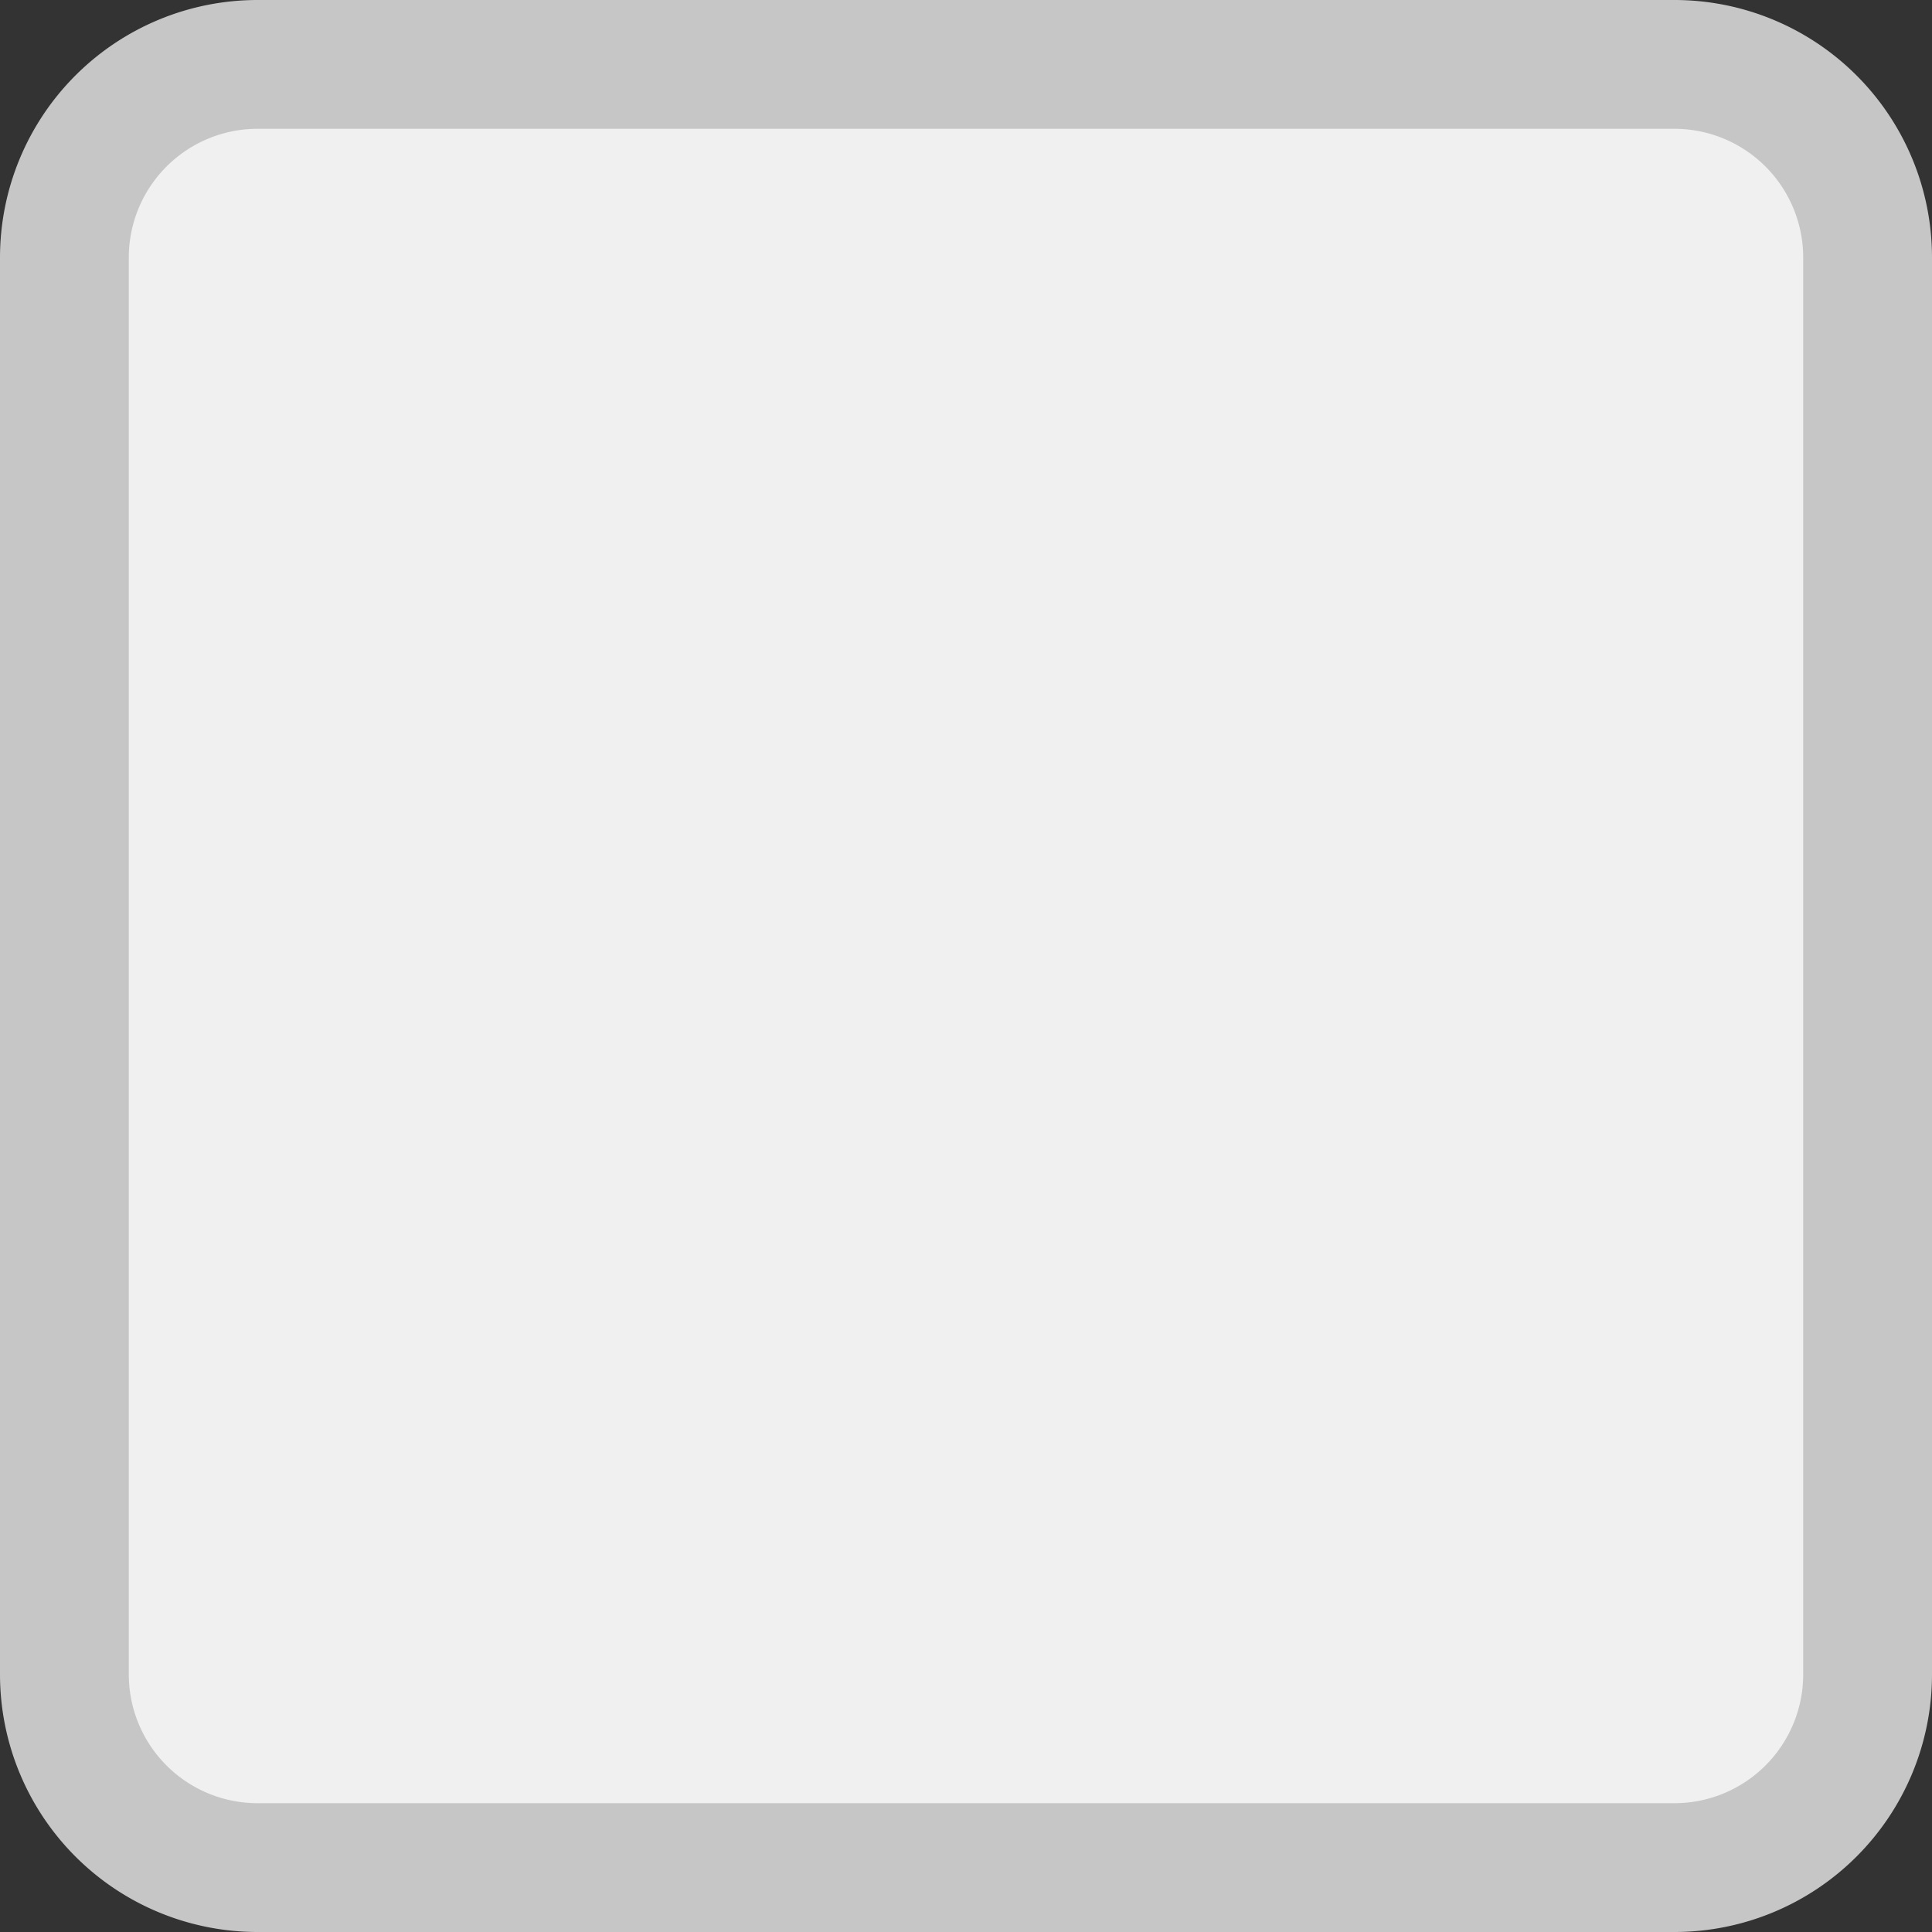 ﻿<?xml version="1.0" encoding="utf-8"?>
<svg version="1.1" xmlns:xlink="http://www.w3.org/1999/xlink" width="15px" height="15px" viewBox="934 1840  15 15" xmlns="http://www.w3.org/2000/svg">
  <rect x="934" y="1840" width="15" height="15" fill="#333333" stroke="none"/>
  <path d="M 934.5 1842  A 1.5 1.5 0 0 1 936 1840.5 L 947 1840.5  A 1.5 1.5 0 0 1 948.5 1842 L 948.5 1853  A 1.5 1.5 0 0 1 947 1854.5 L 936 1854.5  A 1.5 1.5 0 0 1 934.5 1853 L 934.5 1842  Z " fill-rule="nonzero" fill="#f0f0f0" stroke="none" />
  <path d="M 934.5 1842  A 1.5 1.5 0 0 1 936 1840.5 L 947 1840.5  A 1.5 1.5 0 0 1 948.5 1842 L 948.5 1853  A 1.5 1.5 0 0 1 947 1854.5 L 936 1854.5  A 1.5 1.5 0 0 1 934.5 1853 L 934.5 1842  Z " stroke-width="1" stroke="#c6c6c6" fill="none" />
</svg>